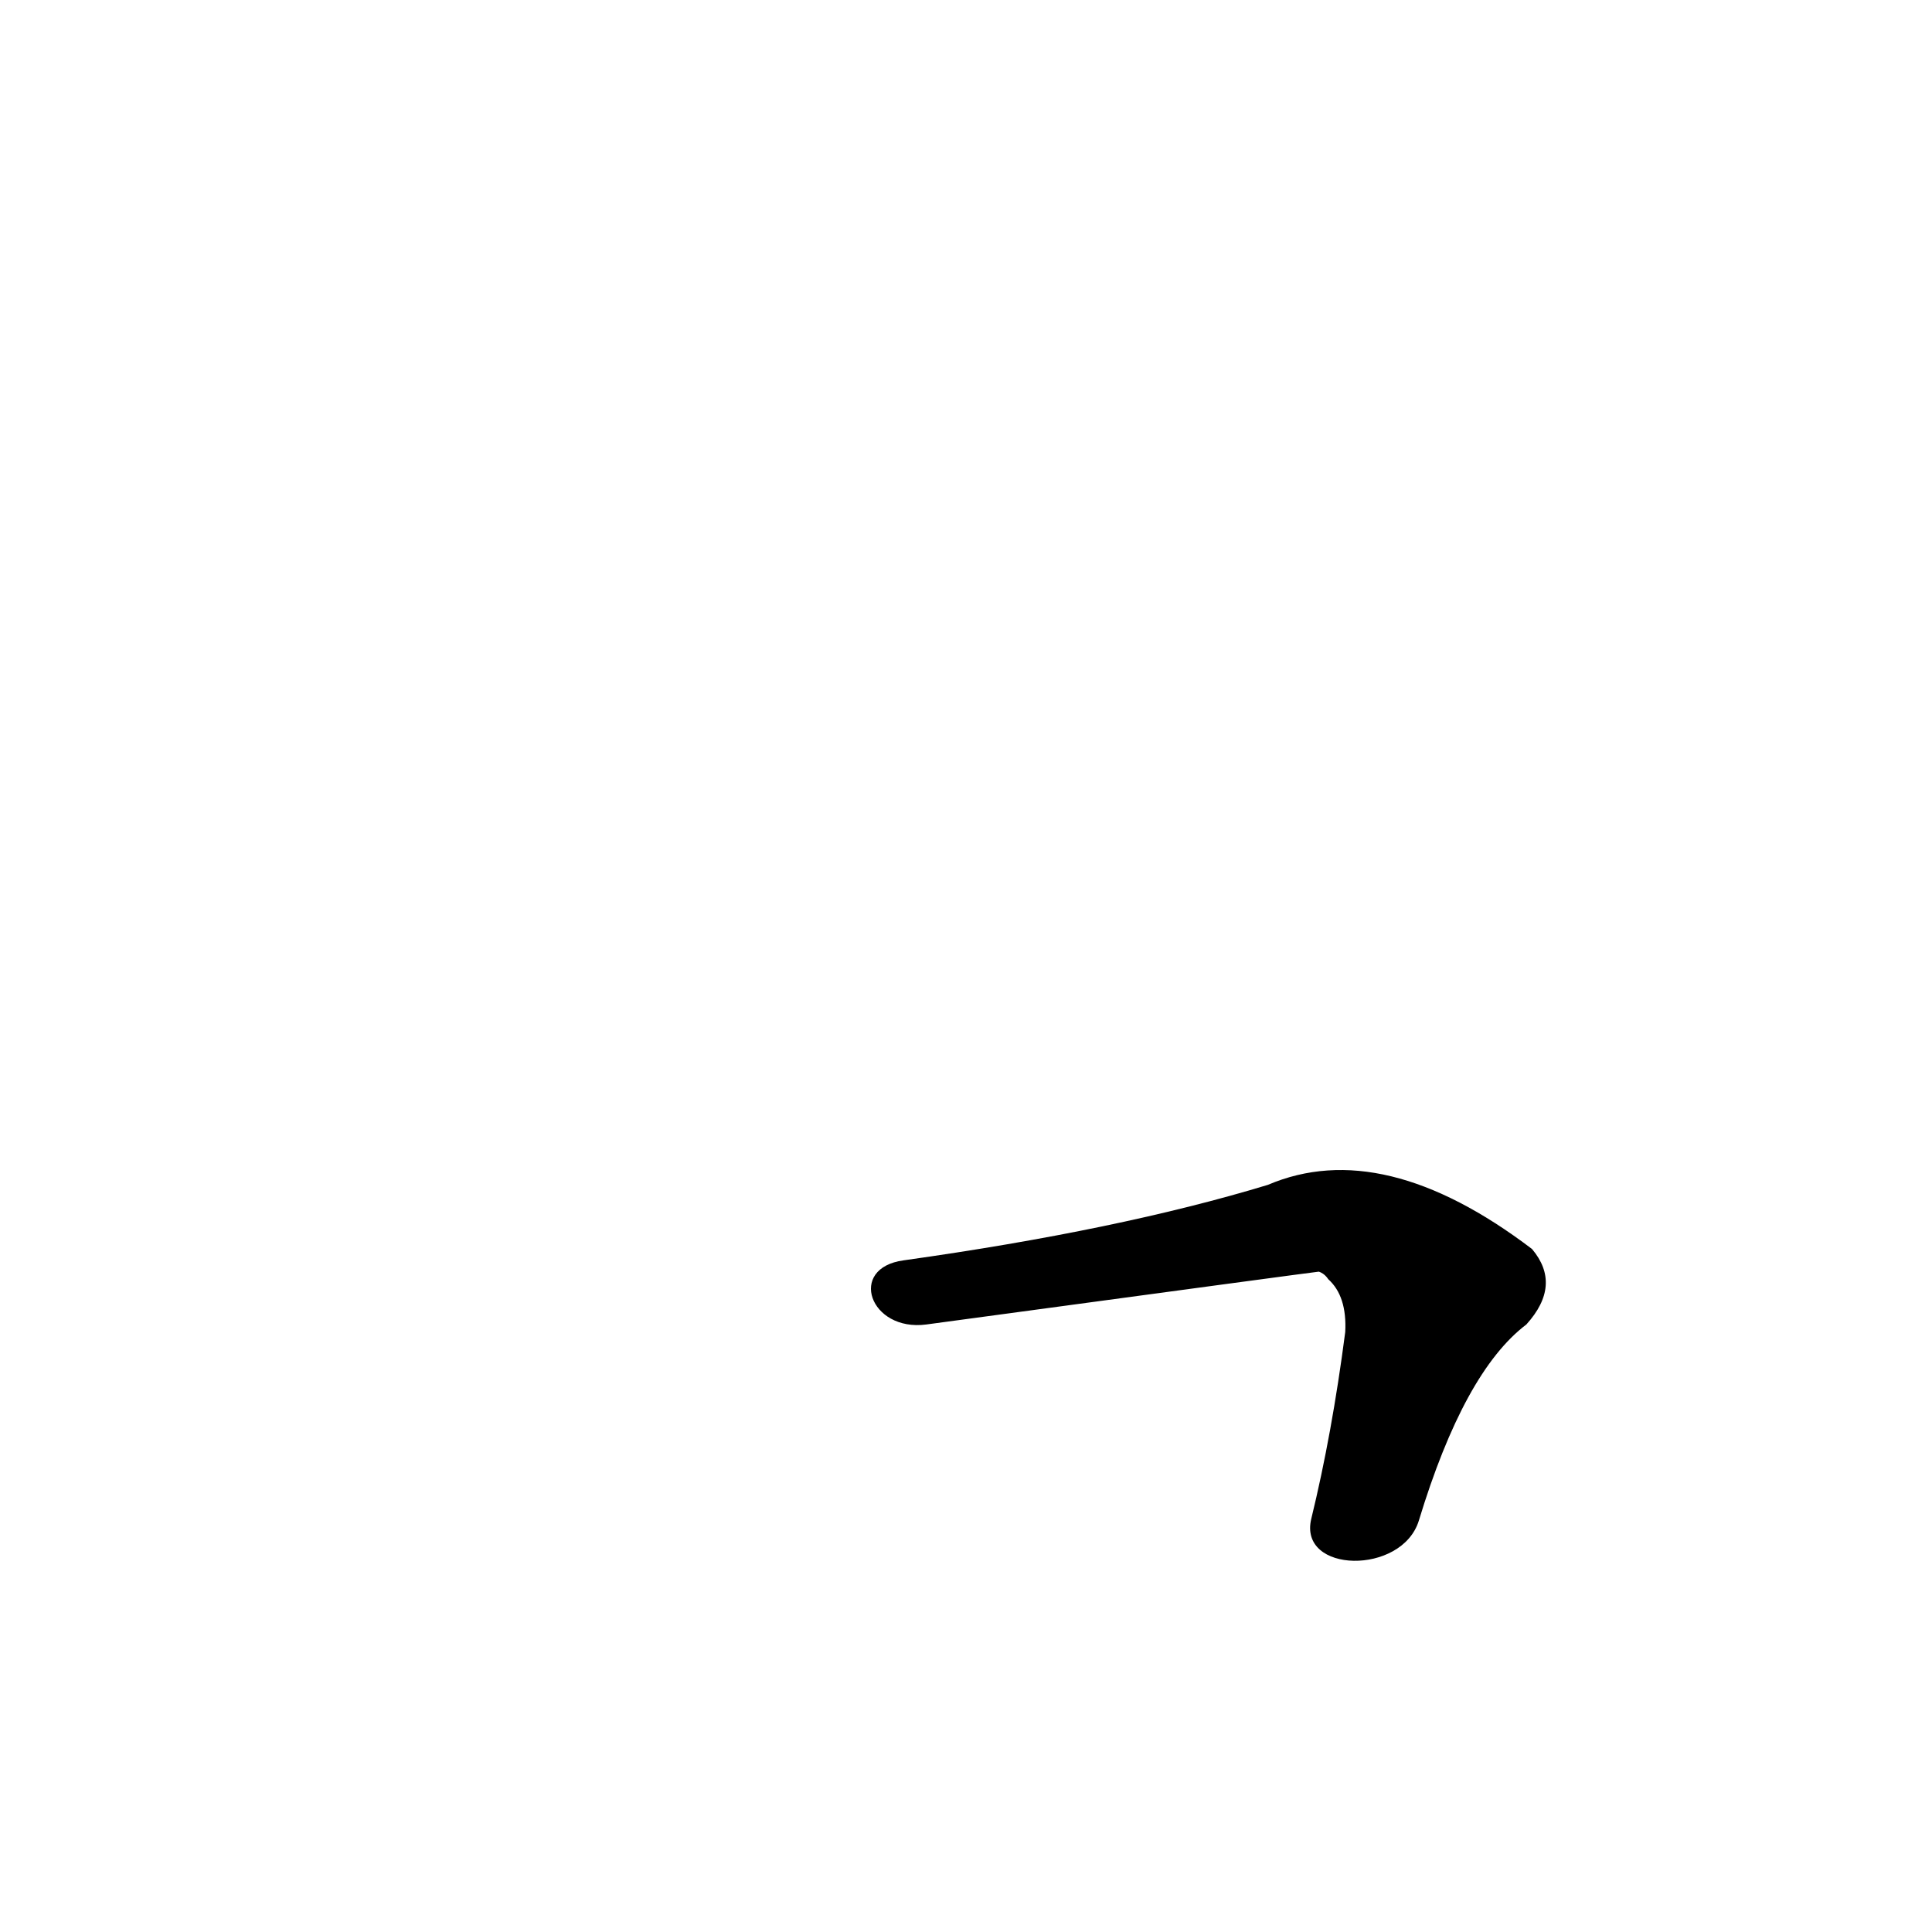 <?xml version='1.0' encoding='utf-8'?>
<svg xmlns="http://www.w3.org/2000/svg" version="1.1" viewBox="0 0 1024 1024"><g transform="scale(1, -1) translate(0, -900)"><path d="M 752 94 Q 776 173 809 198 Q 828 219 812 238 Q 733 298 672 272 Q 593 248 479 232 C 449 228 461 194 491 198 Q 698 226 699 226 Q 702 225 704 222 Q 714 213 713 194 Q 706 140 695 95 C 688 66 743 65 752 94 Z" fill="black" /></g></svg>